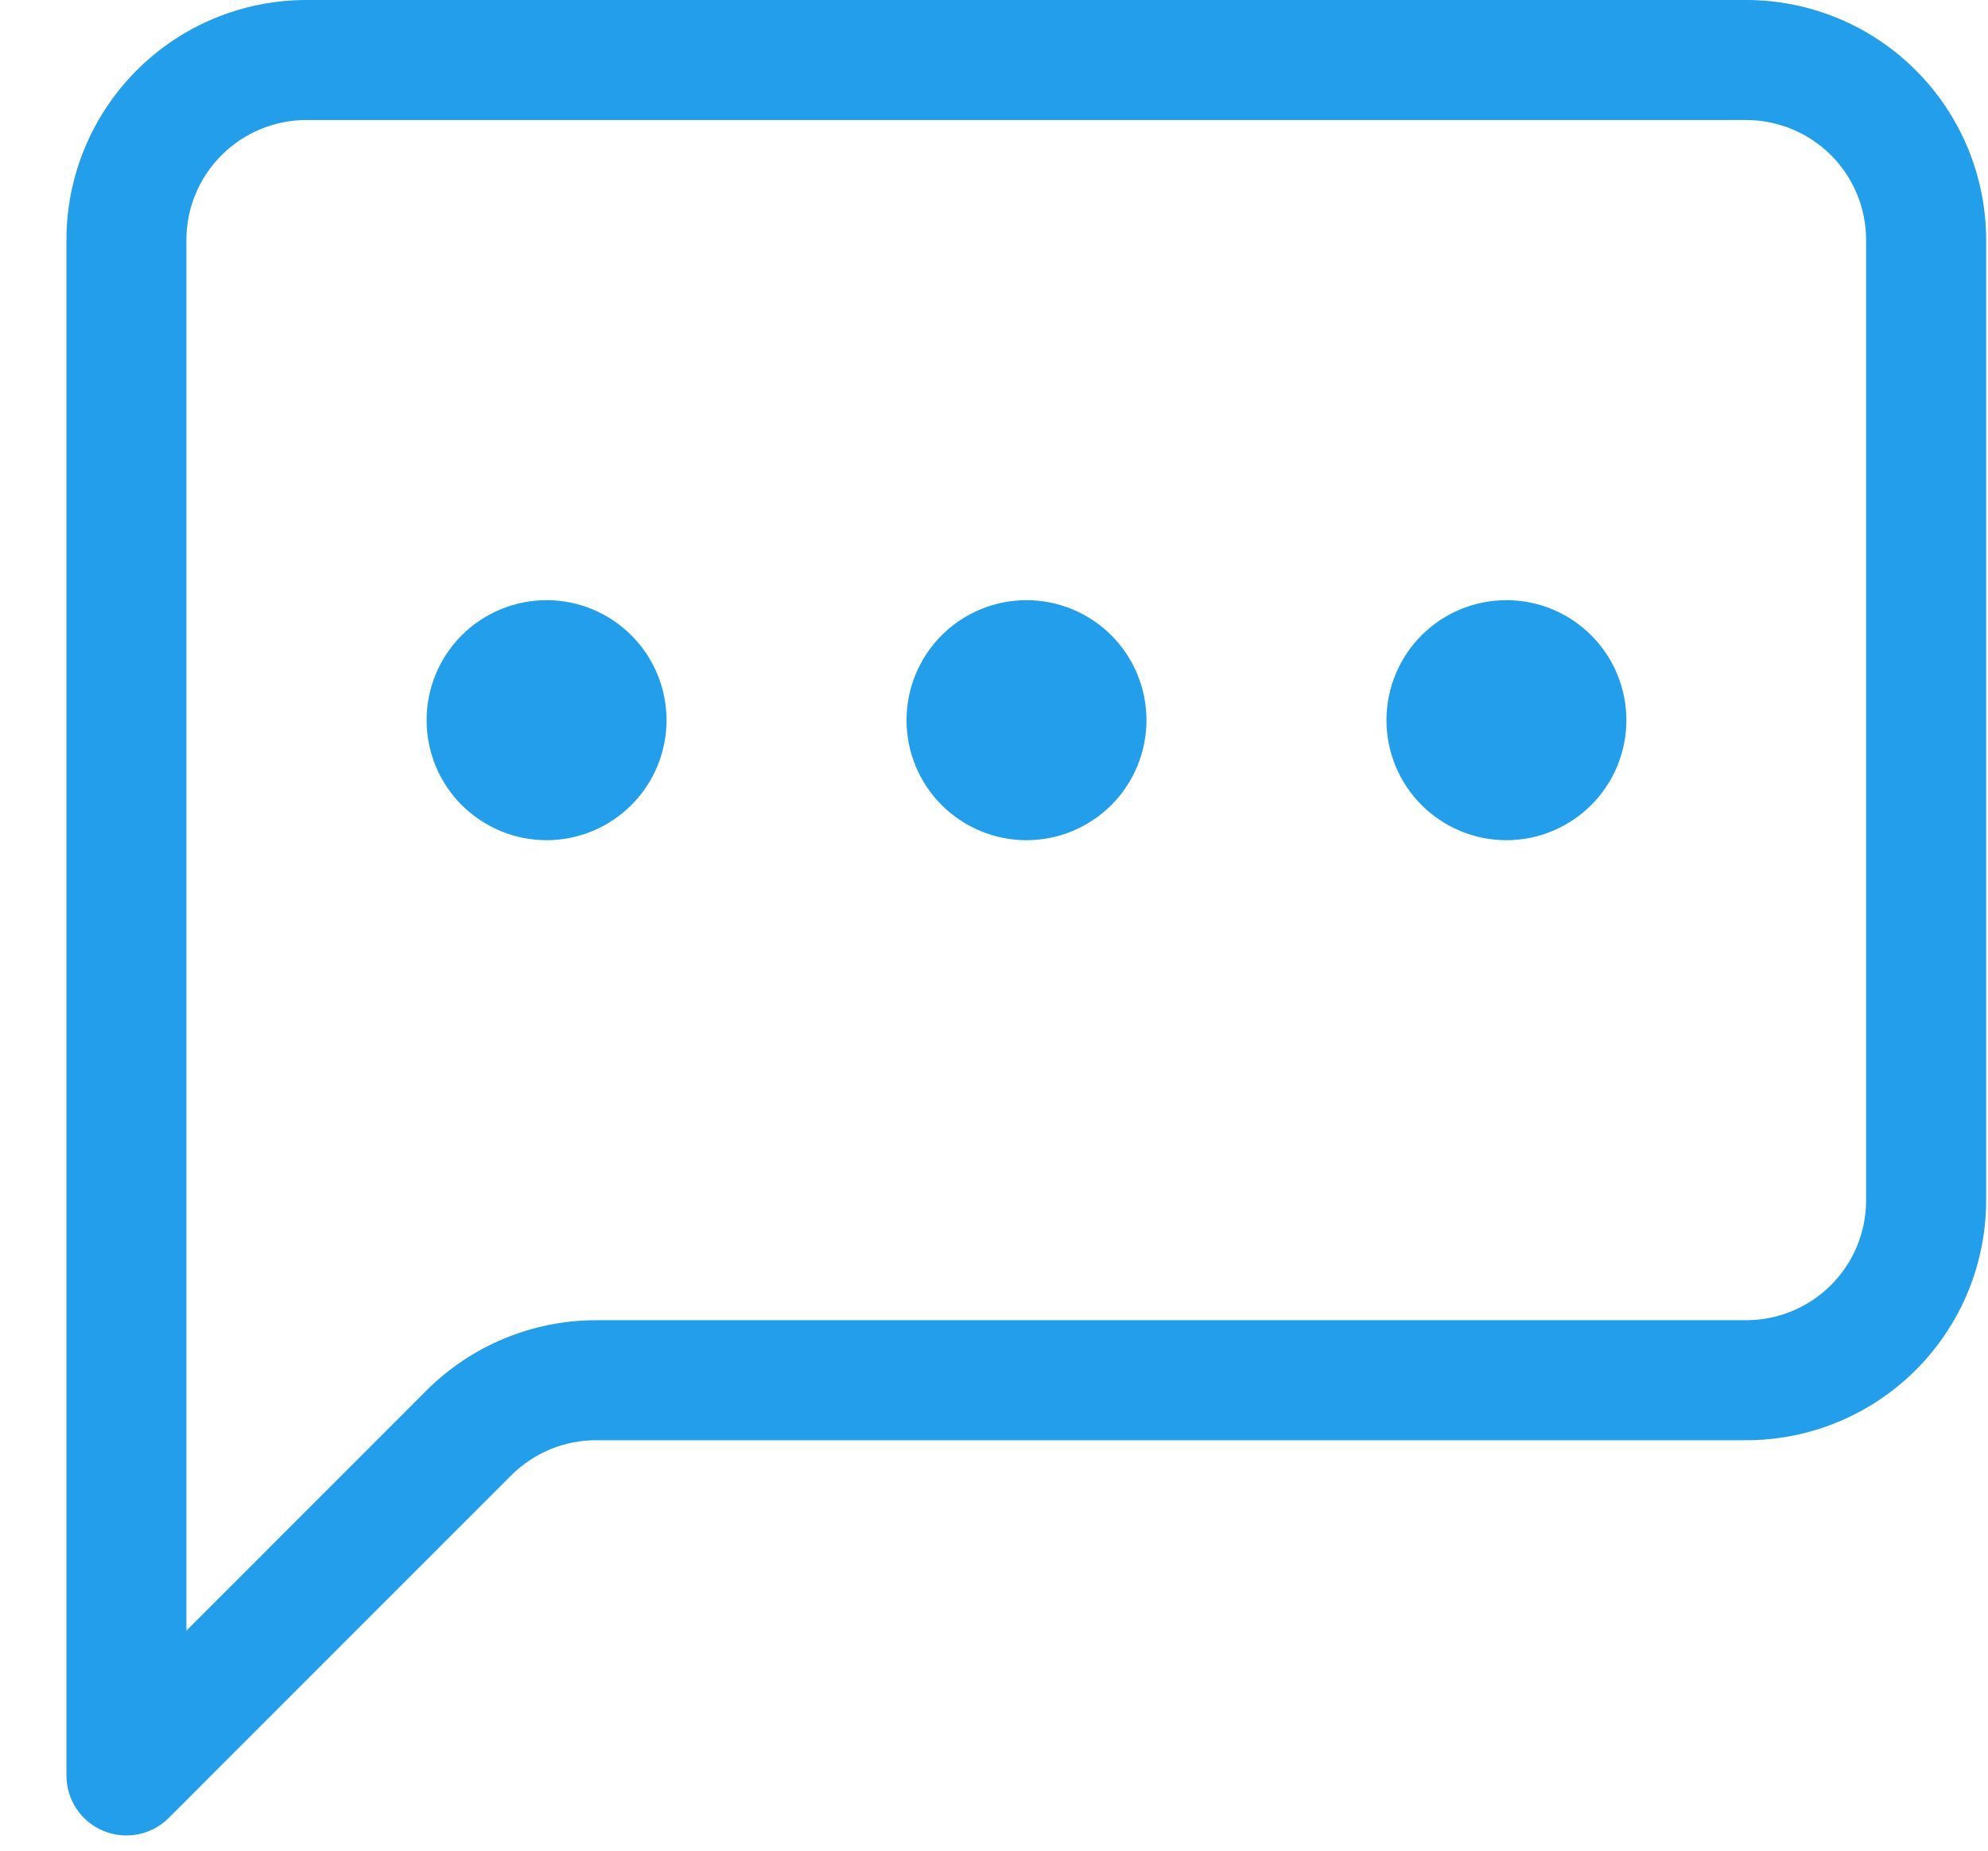 <svg width="29" height="27" viewBox="0 0 29 27" fill="none" xmlns="http://www.w3.org/2000/svg">
<g id="Group 50">
<path id="Vector" d="M25.472 1.751C25.936 1.751 26.381 1.936 26.71 2.264C27.038 2.592 27.222 3.038 27.222 3.502V17.51C27.222 17.975 27.038 18.42 26.71 18.748C26.381 19.077 25.936 19.261 25.472 19.261H8.694C7.766 19.262 6.876 19.631 6.219 20.288L2.719 23.79V3.502C2.719 3.038 2.903 2.592 3.232 2.264C3.56 1.936 4.005 1.751 4.469 1.751H25.472ZM4.469 0C3.541 0 2.65 0.369 1.994 1.026C1.338 1.683 0.969 2.573 0.969 3.502L0.969 25.903C0.969 26.076 1.02 26.246 1.116 26.39C1.213 26.534 1.35 26.646 1.51 26.712C1.67 26.778 1.846 26.795 2.015 26.761C2.185 26.727 2.341 26.644 2.463 26.521L7.457 21.525C7.785 21.197 8.23 21.012 8.694 21.012H25.472C26.401 21.012 27.291 20.643 27.947 19.987C28.604 19.33 28.973 18.439 28.973 17.51V3.502C28.973 2.573 28.604 1.683 27.947 1.026C27.291 0.369 26.401 0 25.472 0L4.469 0Z" fill="#229EEB"/>
<path id="Vector_2" d="M9.723 10.507C9.723 10.971 9.539 11.417 9.21 11.745C8.882 12.073 8.437 12.258 7.973 12.258C7.509 12.258 7.064 12.073 6.735 11.745C6.407 11.417 6.223 10.971 6.223 10.507C6.223 10.043 6.407 9.597 6.735 9.269C7.064 8.94 7.509 8.756 7.973 8.756C8.437 8.756 8.882 8.94 9.21 9.269C9.539 9.597 9.723 10.043 9.723 10.507ZM16.724 10.507C16.724 10.971 16.54 11.417 16.212 11.745C15.883 12.073 15.438 12.258 14.974 12.258C14.51 12.258 14.065 12.073 13.736 11.745C13.408 11.417 13.224 10.971 13.224 10.507C13.224 10.043 13.408 9.597 13.736 9.269C14.065 8.94 14.51 8.756 14.974 8.756C15.438 8.756 15.883 8.94 16.212 9.269C16.54 9.597 16.724 10.043 16.724 10.507ZM23.725 10.507C23.725 10.971 23.541 11.417 23.212 11.745C22.884 12.073 22.439 12.258 21.975 12.258C21.511 12.258 21.065 12.073 20.737 11.745C20.409 11.417 20.225 10.971 20.225 10.507C20.225 10.043 20.409 9.597 20.737 9.269C21.065 8.94 21.511 8.756 21.975 8.756C22.439 8.756 22.884 8.94 23.212 9.269C23.541 9.597 23.725 10.043 23.725 10.507Z" fill="#229EEB"/>
</g>
</svg>
